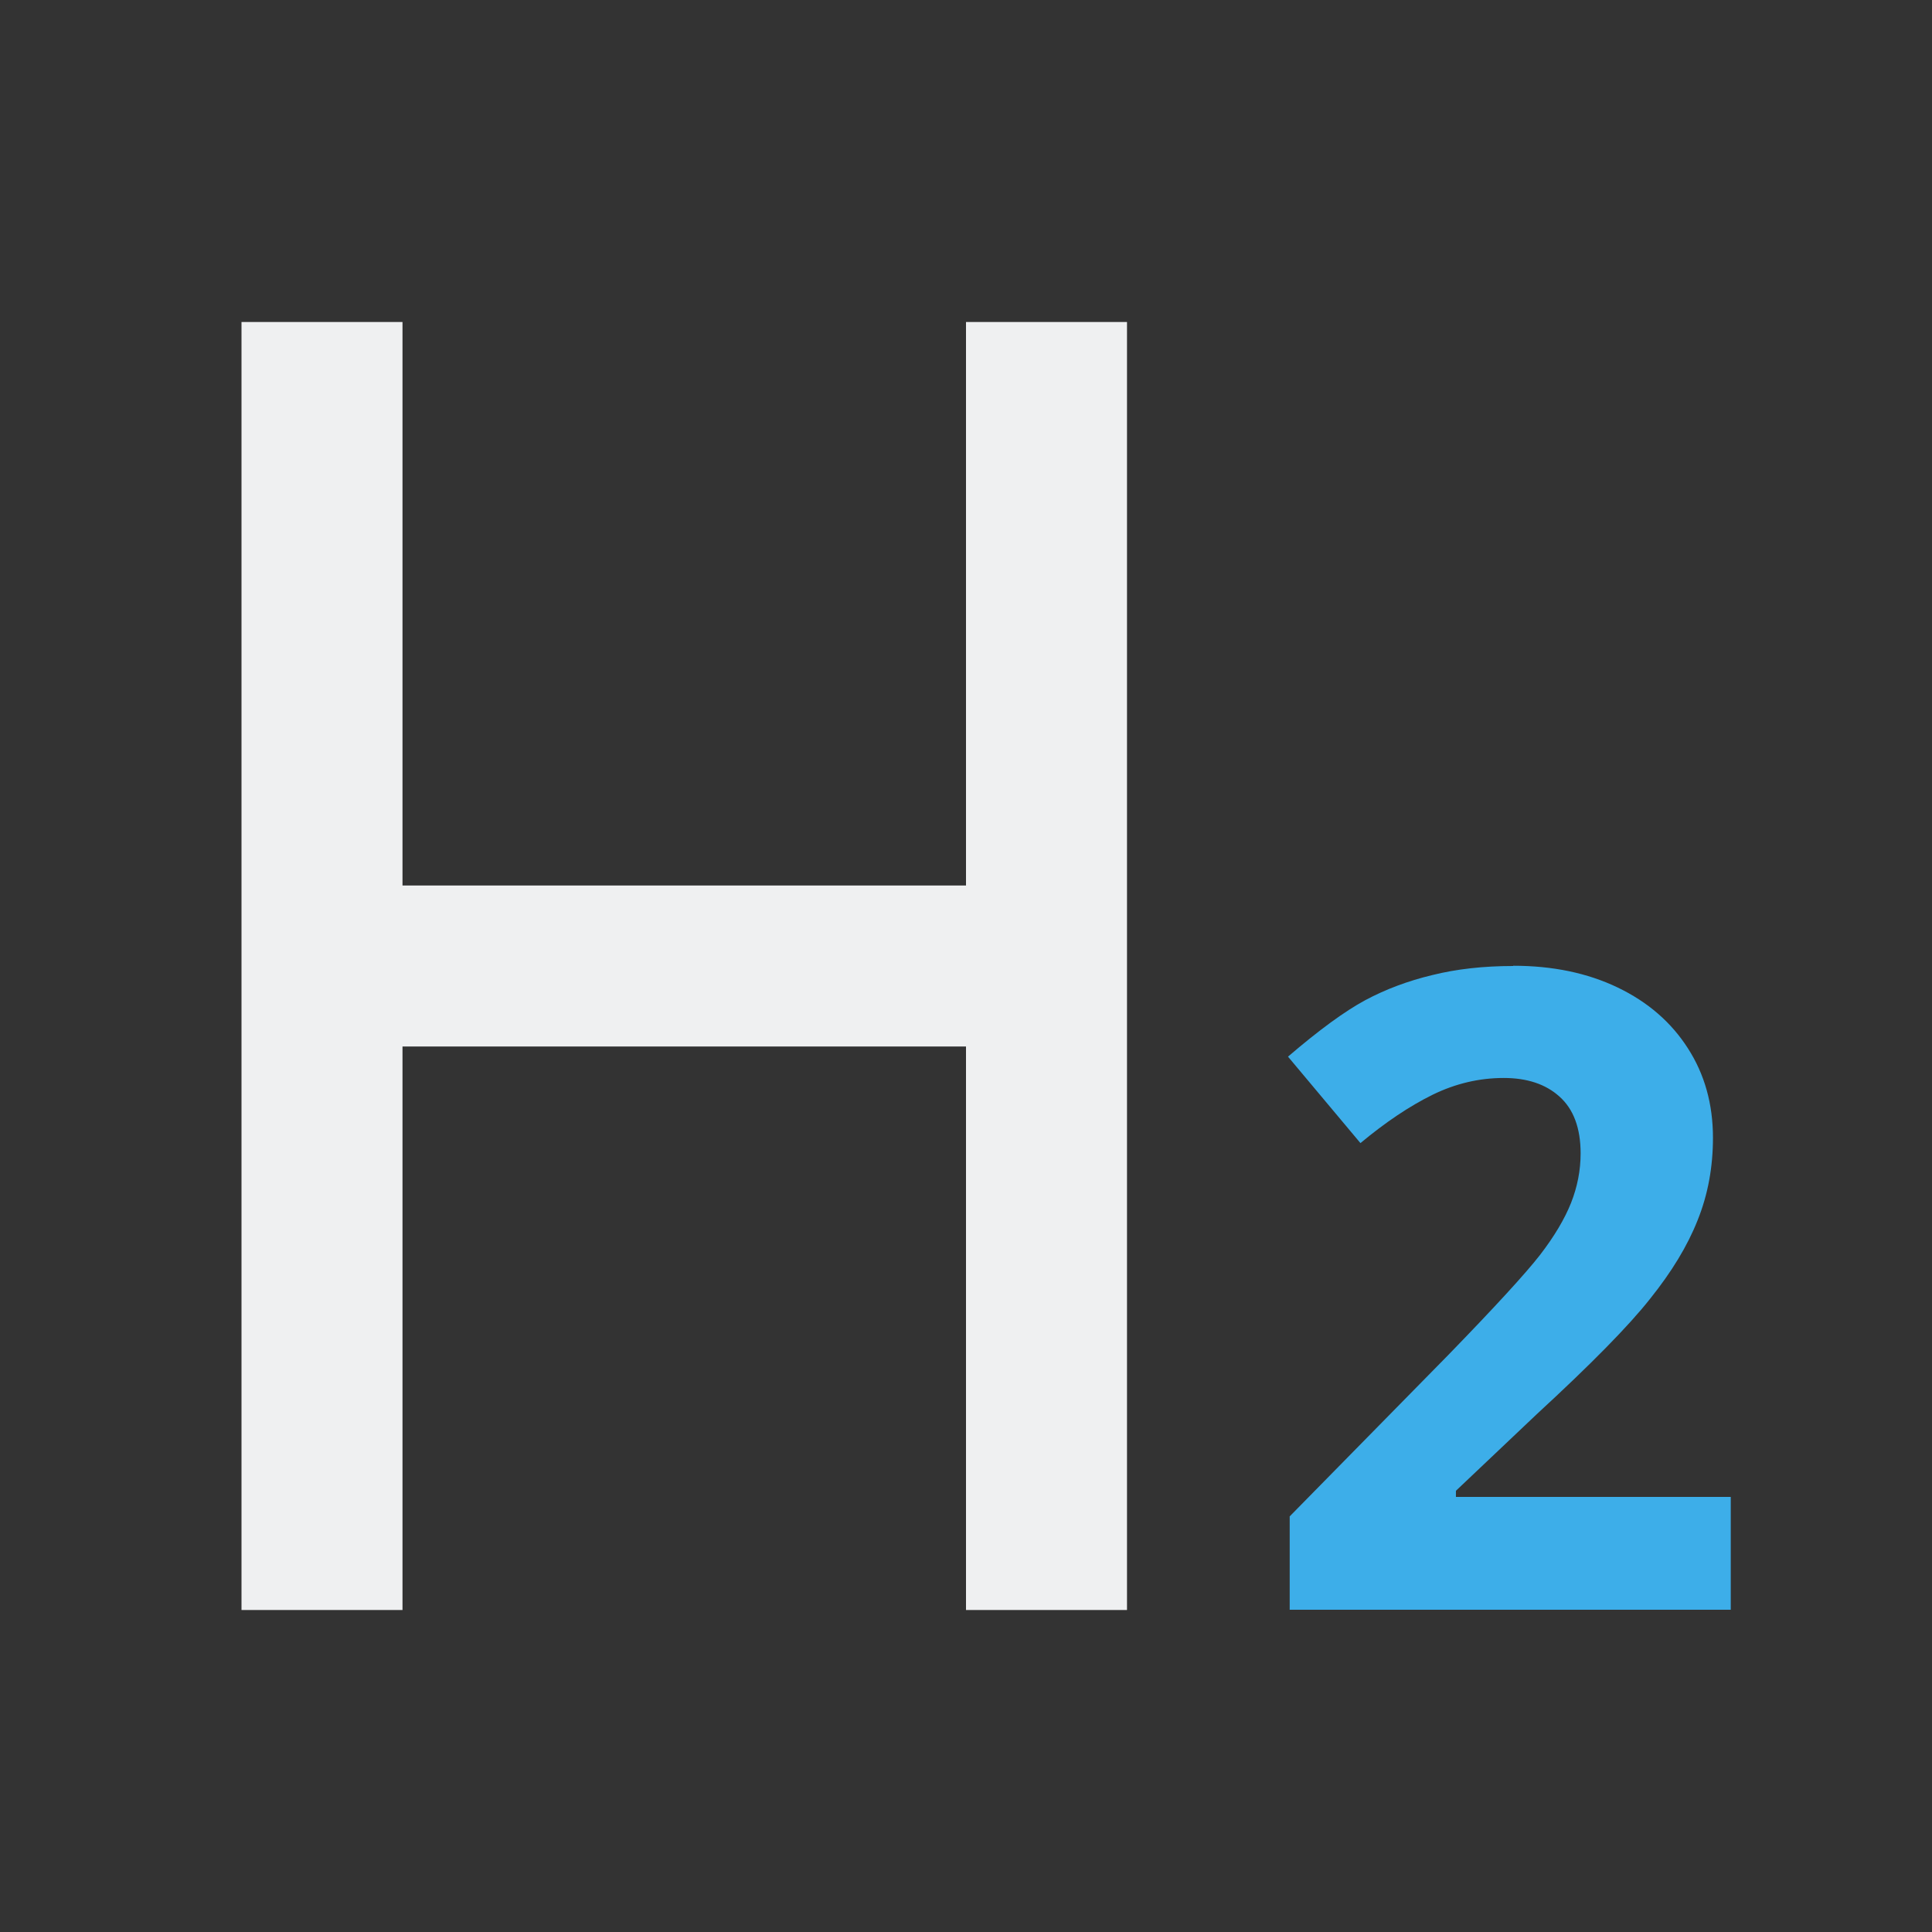 <svg viewBox="0 0 24 24" xmlns="http://www.w3.org/2000/svg"><rect x="0" y="0" width="24" height="24" fill="#333333" stroke="none"/><path d="m3 4v16h2v-7h7v7h2v-16h-2v7h-7v-7z" fill="#eff0f1"/><path d="m18.799 12c-.372 0-.708.038-1.008.113-.3.072-.578.176-.832.312-.254.137-.573.37-.959.701l.9 1.074c.311-.259.609-.459.895-.6.286-.14.581-.209.885-.209.289 0 .52.076.691.23.175.155.264.391.264.707 0 .212-.041.417-.119.615-.079.198-.206.413-.385.646-.179.23-.56.646-1.143 1.246l-1.967 2.002v1.16h5.479v-1.402h-3.414v-.076l1.008-.955c.672-.619 1.14-1.095 1.404-1.43.268-.334.465-.658.59-.975.129-.32.191-.662.191-1.025 0-.417-.103-.788-.311-1.111-.207-.324-.498-.576-.873-.756-.375-.18-.807-.27-1.297-.27z" fill="#3daee9"/></svg>